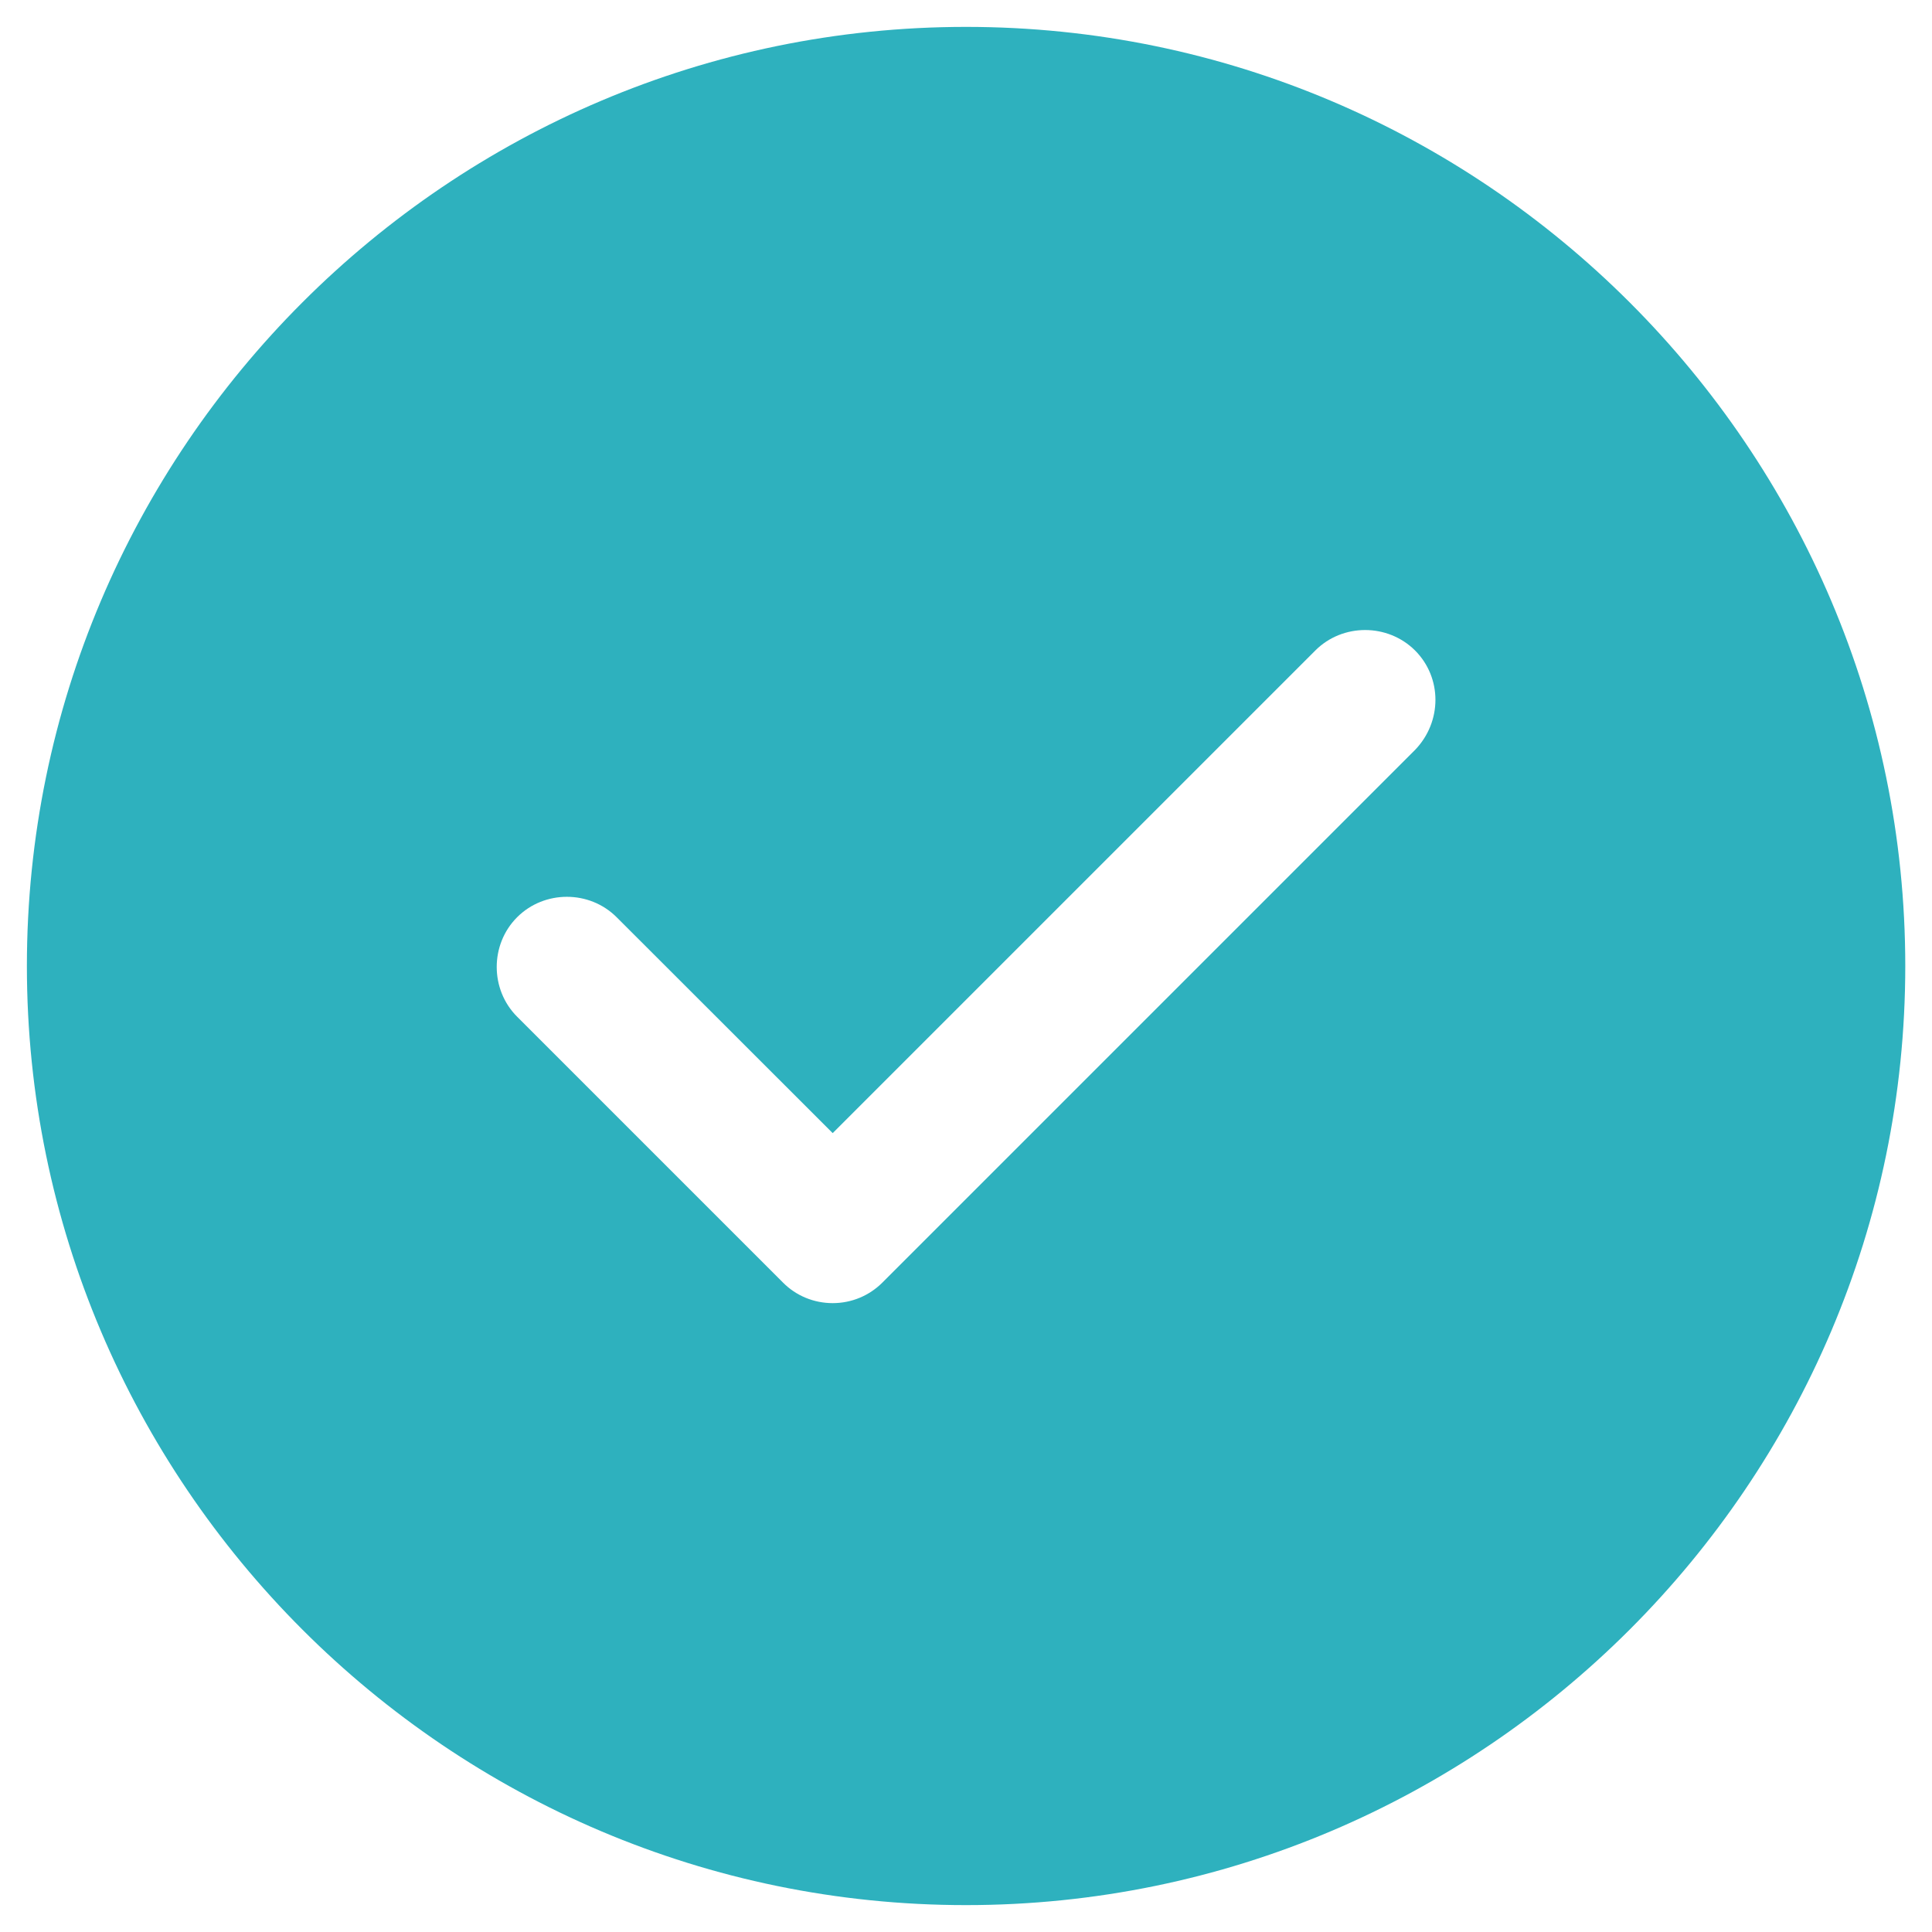 <svg width="12" height="12" viewBox="0 0 12 12" fill="none" xmlns="http://www.w3.org/2000/svg">
<path d="M6 0.167C2.786 0.167 0.167 2.786 0.167 6C0.167 9.214 2.786 11.833 6 11.833C9.214 11.833 11.834 9.214 11.834 6C11.834 2.786 9.214 0.167 6 0.167ZM8.789 4.658L5.481 7.966C5.399 8.048 5.289 8.094 5.172 8.094C5.055 8.094 4.944 8.048 4.863 7.966L3.212 6.315C3.043 6.146 3.043 5.866 3.212 5.697C3.381 5.528 3.661 5.528 3.83 5.697L5.172 7.038L8.17 4.04C8.339 3.871 8.619 3.871 8.789 4.04C8.958 4.209 8.958 4.483 8.789 4.658Z" fill="#2EB1BE"/>
</svg>
